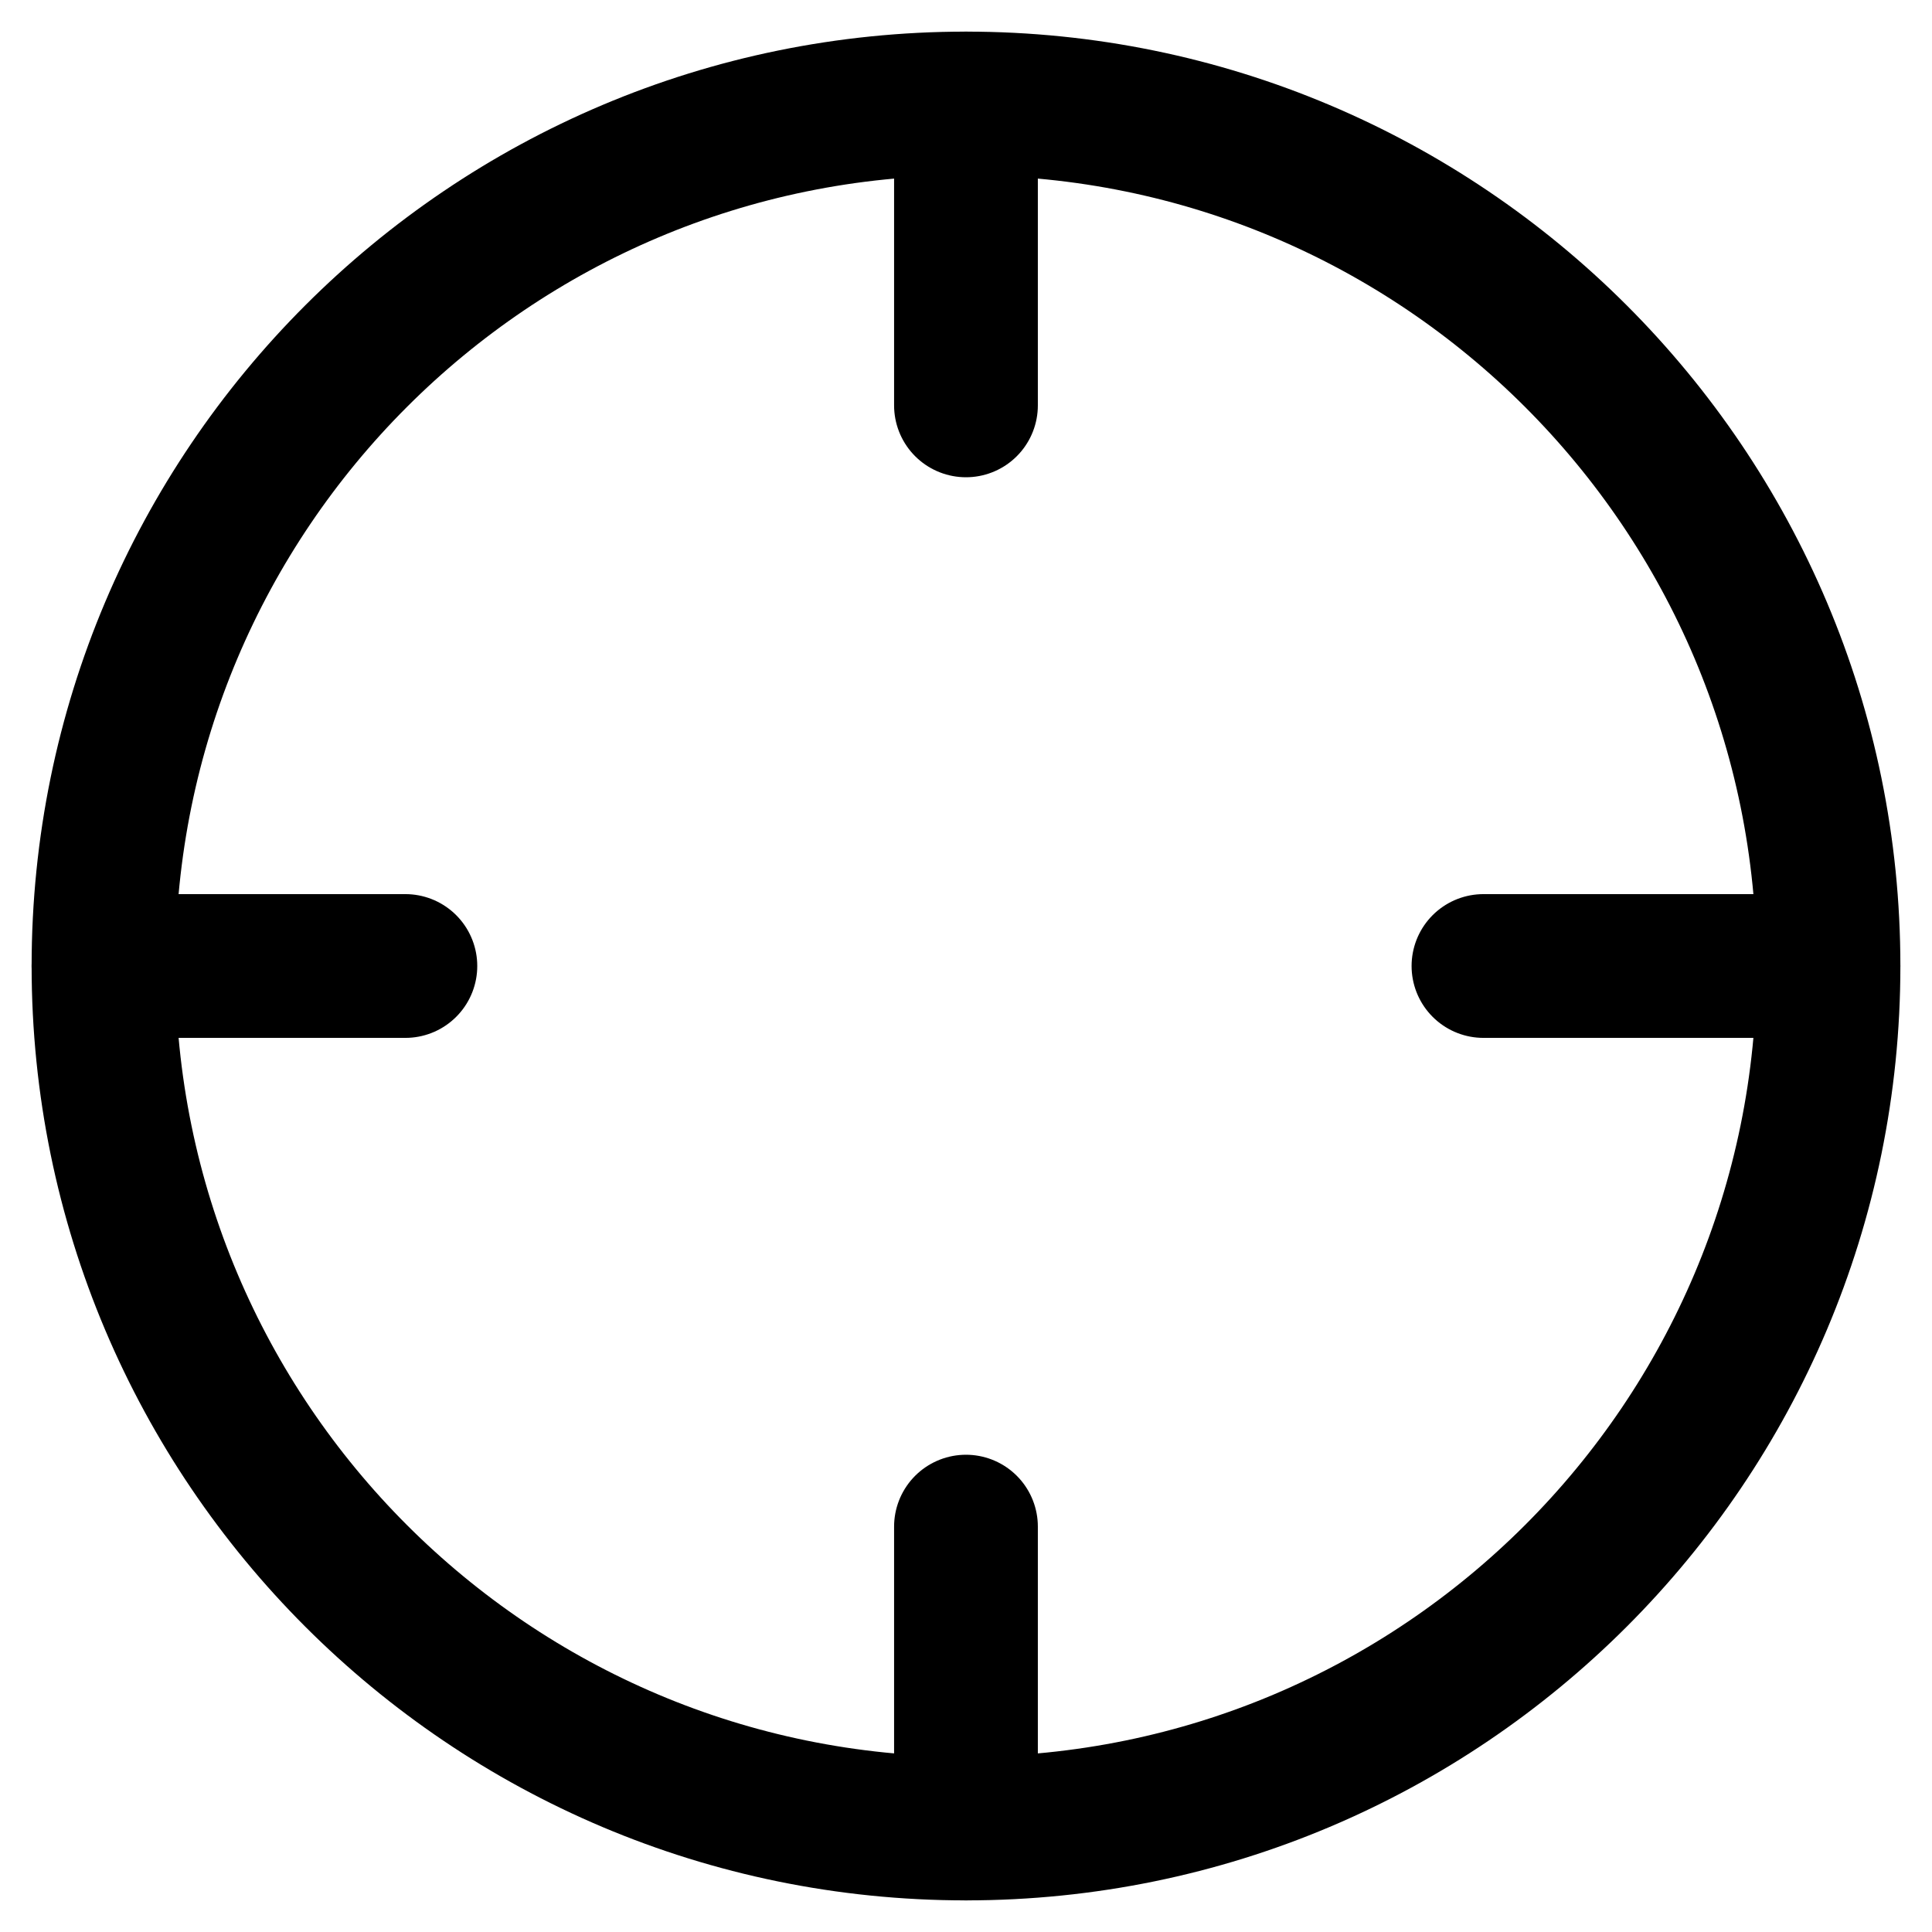 <svg width="56" height="56" viewBox="0 0 56 56" fill="none" xmlns="http://www.w3.org/2000/svg">
<path d="M28 53C41.807 53 53 41.807 53 28C53 14.193 41.807 3 28 3C14.193 3 3 14.193 3 28C3 41.807 14.193 53 28 53Z" stroke="black" stroke-width="4.167" stroke-linecap="round" stroke-linejoin="round"/>
<path d="M27.999 44.25V53" stroke="black" stroke-width="4.167" stroke-linecap="round" stroke-linejoin="round"/>
<path d="M42.999 28H52.999" stroke="black" stroke-width="4.167" stroke-linecap="round" stroke-linejoin="round"/>
<path d="M3 28H11.75" stroke="black" stroke-width="4.167" stroke-linecap="round" stroke-linejoin="round"/>
<path d="M27.999 11.75V3" stroke="black" stroke-width="4.167" stroke-linecap="round" stroke-linejoin="round"/>
</svg>
